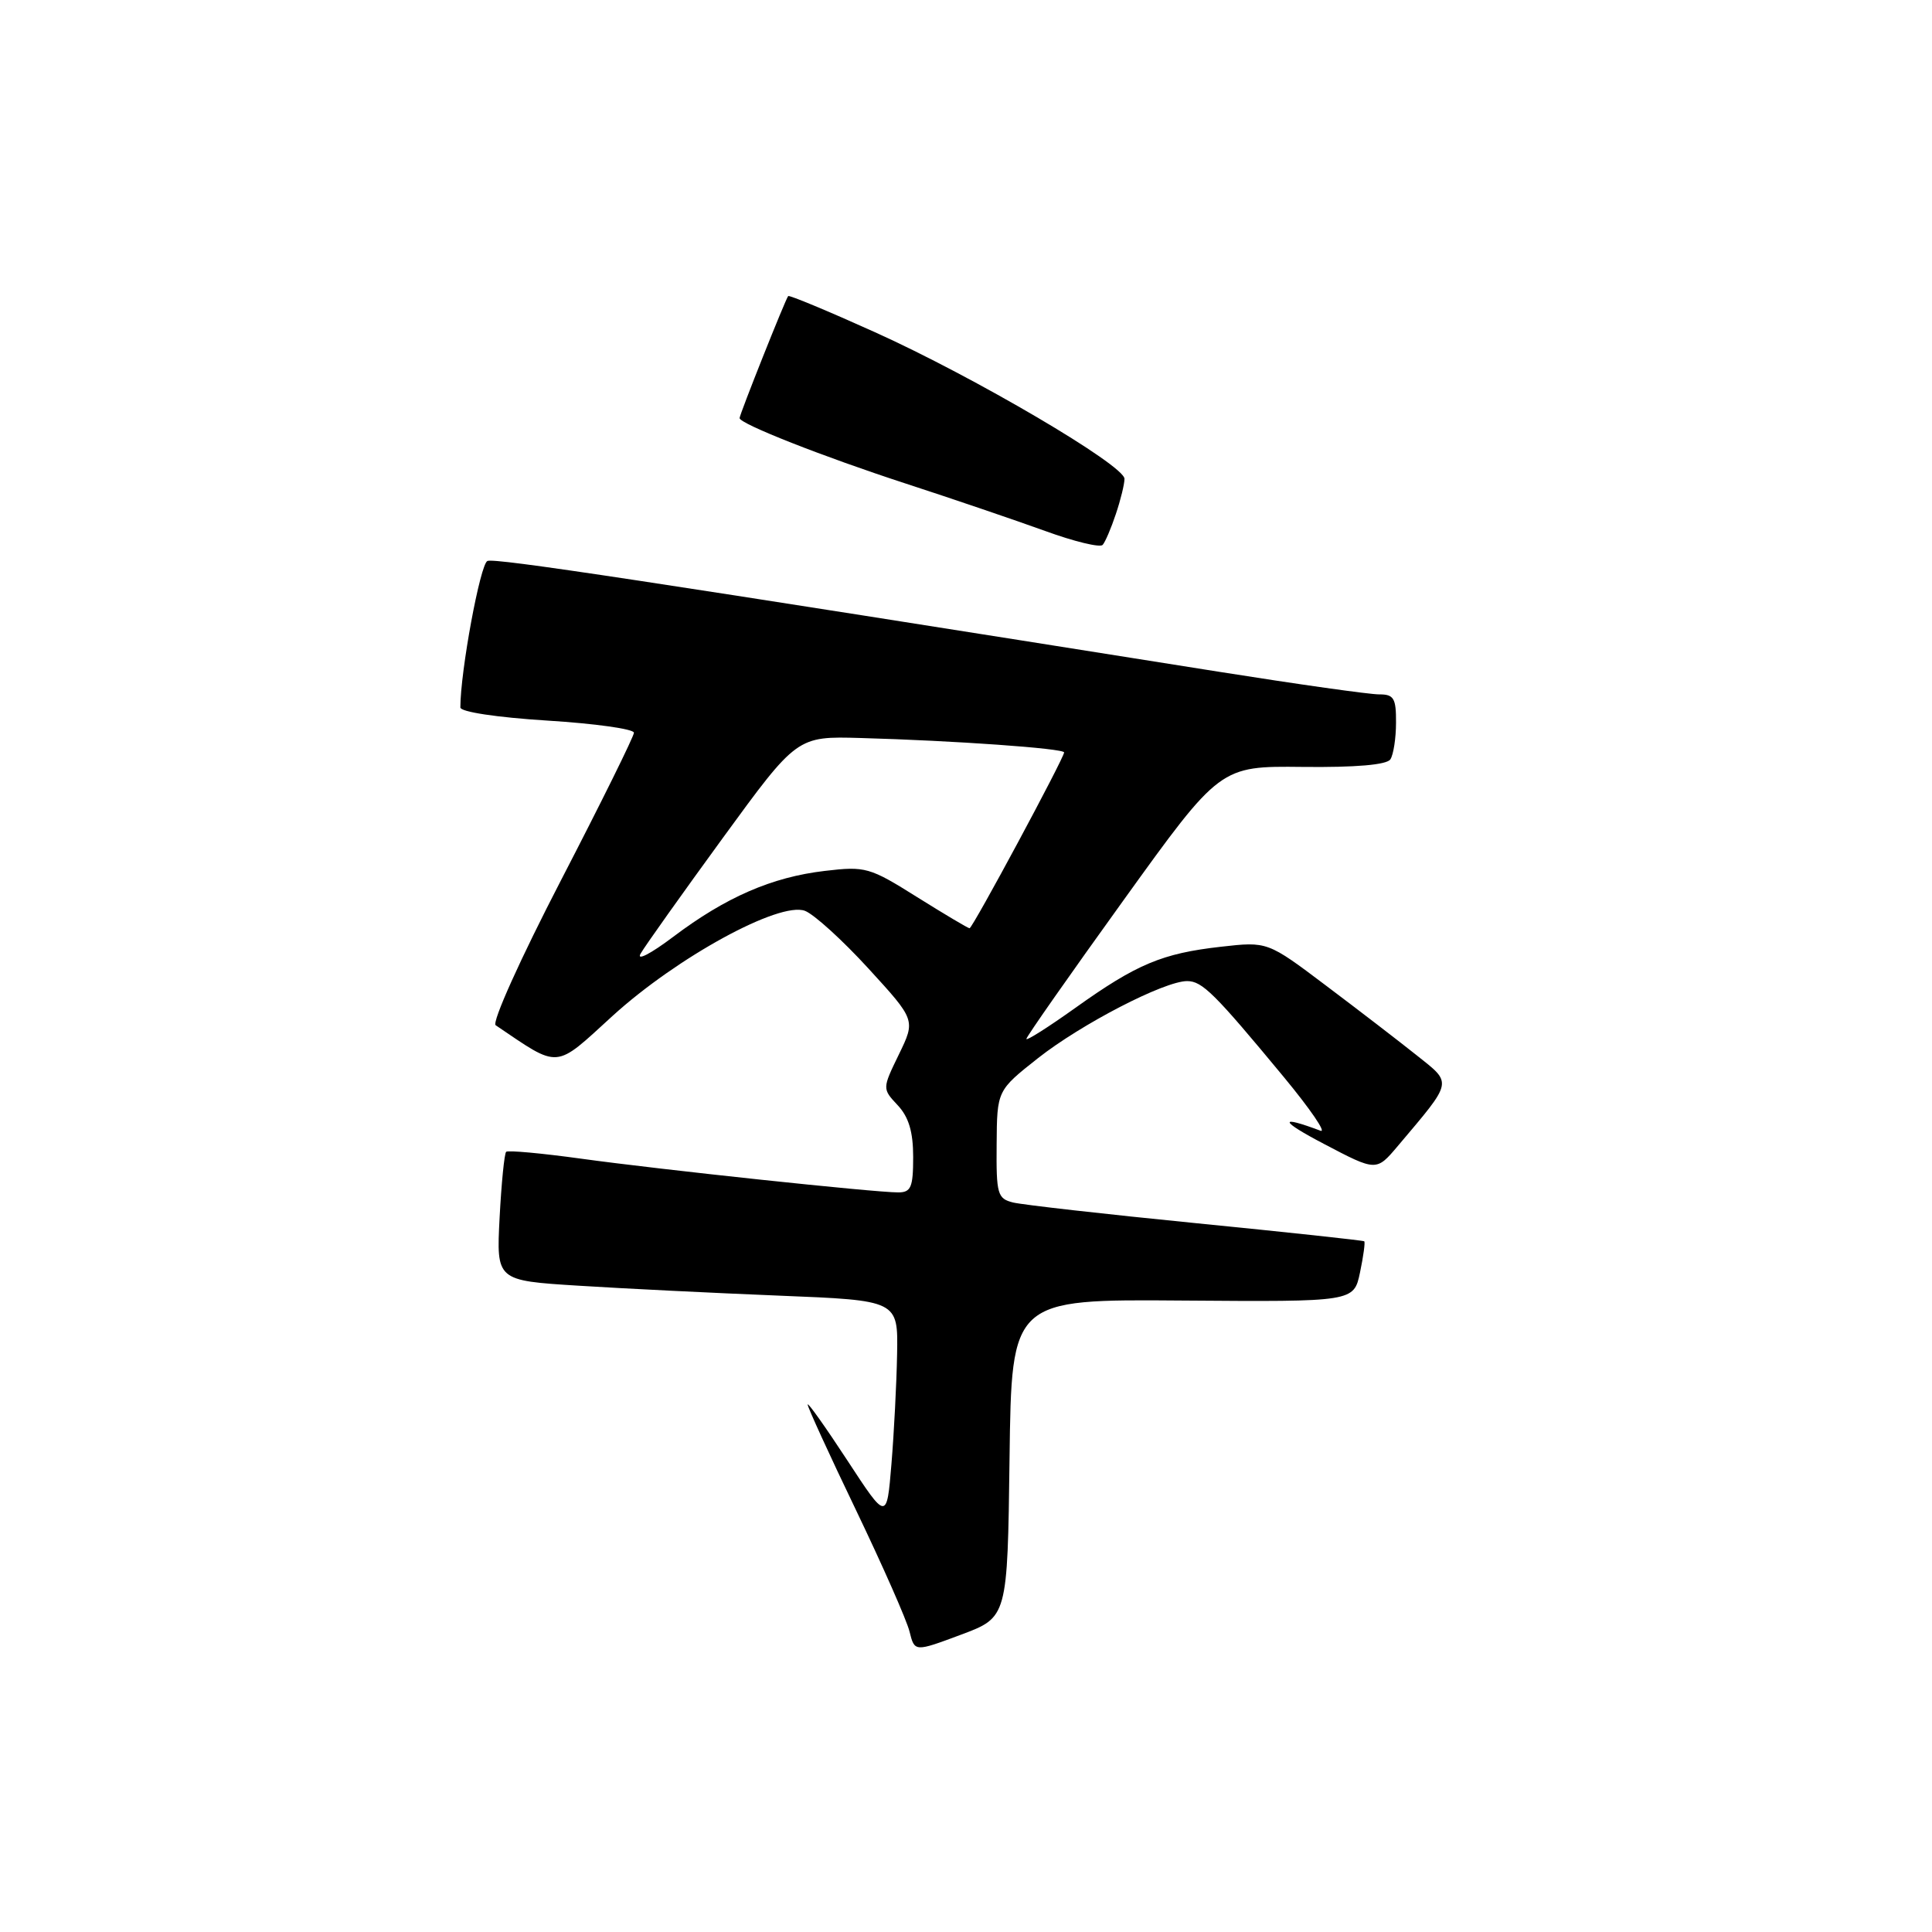 <?xml version="1.0" encoding="UTF-8" standalone="no"?>
<!DOCTYPE svg PUBLIC "-//W3C//DTD SVG 1.1//EN" "http://www.w3.org/Graphics/SVG/1.1/DTD/svg11.dtd" >
<svg xmlns="http://www.w3.org/2000/svg" xmlns:xlink="http://www.w3.org/1999/xlink" version="1.1" viewBox="0 0 256 256">
 <g >
 <path fill="currentColor"
d=" M 133.77 193.22 C 134.04 172.15 134.04 172.15 156.72 172.33 C 179.39 172.50 179.39 172.50 180.21 168.60 C 180.66 166.45 180.91 164.60 180.77 164.48 C 180.62 164.36 170.60 163.28 158.50 162.08 C 146.40 160.88 135.49 159.64 134.25 159.34 C 132.17 158.83 132.00 158.24 132.06 151.64 C 132.11 144.50 132.11 144.50 137.54 140.21 C 143.28 135.69 154.27 130.00 157.30 130.00 C 159.30 130.00 160.92 131.61 170.10 142.70 C 173.60 146.93 175.80 150.14 174.98 149.83 C 169.35 147.71 169.56 148.50 175.44 151.58 C 182.37 155.22 182.37 155.22 185.21 151.86 C 192.59 143.12 192.48 143.63 187.74 139.85 C 185.41 137.99 180.00 133.83 175.72 130.61 C 167.95 124.75 167.95 124.75 161.77 125.45 C 153.99 126.33 150.63 127.74 142.50 133.54 C 138.93 136.09 136.00 137.95 136.00 137.66 C 136.00 137.38 141.78 129.13 148.84 119.33 C 161.67 101.50 161.67 101.50 172.59 101.62 C 179.66 101.70 183.76 101.34 184.23 100.62 C 184.64 100.00 184.98 97.81 184.98 95.75 C 185.00 92.52 184.69 92.00 182.75 92.01 C 181.51 92.02 171.95 90.67 161.50 89.01 C 85.02 76.86 65.64 73.92 64.59 74.33 C 63.64 74.69 61.00 88.96 61.00 93.74 C 61.00 94.33 65.84 95.06 72.50 95.48 C 78.83 95.87 84.00 96.60 84.00 97.09 C 84.00 97.57 79.66 106.35 74.36 116.59 C 68.98 126.98 65.14 135.49 65.68 135.85 C 74.26 141.65 73.39 141.72 81.16 134.62 C 89.69 126.85 103.28 119.42 106.66 120.69 C 107.85 121.14 111.63 124.57 115.07 128.33 C 121.32 135.16 121.32 135.16 119.11 139.71 C 116.90 144.26 116.90 144.26 118.95 146.45 C 120.41 148.01 121.00 149.97 121.00 153.31 C 121.00 157.33 120.71 158.00 119.01 158.00 C 115.86 158.00 87.47 154.98 77.00 153.53 C 71.78 152.81 67.31 152.40 67.07 152.62 C 66.83 152.84 66.44 156.77 66.20 161.35 C 65.77 169.68 65.77 169.68 76.63 170.36 C 82.61 170.74 94.59 171.33 103.25 171.68 C 119.00 172.31 119.00 172.31 118.87 179.41 C 118.80 183.31 118.46 189.88 118.12 194.00 C 117.50 201.50 117.50 201.50 112.27 193.50 C 109.39 189.10 107.03 185.77 107.02 186.11 C 107.01 186.45 109.89 192.75 113.43 200.11 C 116.96 207.47 120.16 214.72 120.52 216.20 C 121.19 218.90 121.19 218.90 127.35 216.60 C 133.50 214.30 133.50 214.30 133.77 193.22 Z  M 147.86 68.10 C 148.49 66.23 149.00 64.14 149.00 63.45 C 149.00 61.65 129.11 49.96 115.94 44.02 C 109.76 41.23 104.59 39.08 104.44 39.23 C 104.11 39.56 98.00 54.91 98.00 55.40 C 98.00 56.15 109.02 60.49 120.00 64.07 C 126.33 66.13 134.65 68.97 138.50 70.36 C 142.34 71.76 145.77 72.59 146.11 72.20 C 146.45 71.82 147.24 69.97 147.86 68.10 Z  M 84.89 126.35 C 85.48 125.33 90.38 118.44 95.78 111.03 C 105.61 97.55 105.61 97.55 114.05 97.79 C 126.35 98.13 141.00 99.17 141.00 99.70 C 141.00 100.43 128.87 123.00 128.47 123.00 C 128.28 123.00 125.15 121.14 121.52 118.87 C 115.23 114.92 114.68 114.76 109.29 115.40 C 102.28 116.22 96.17 118.88 89.21 124.13 C 86.20 126.40 84.29 127.38 84.89 126.35 Z "/>
</g>
</svg>